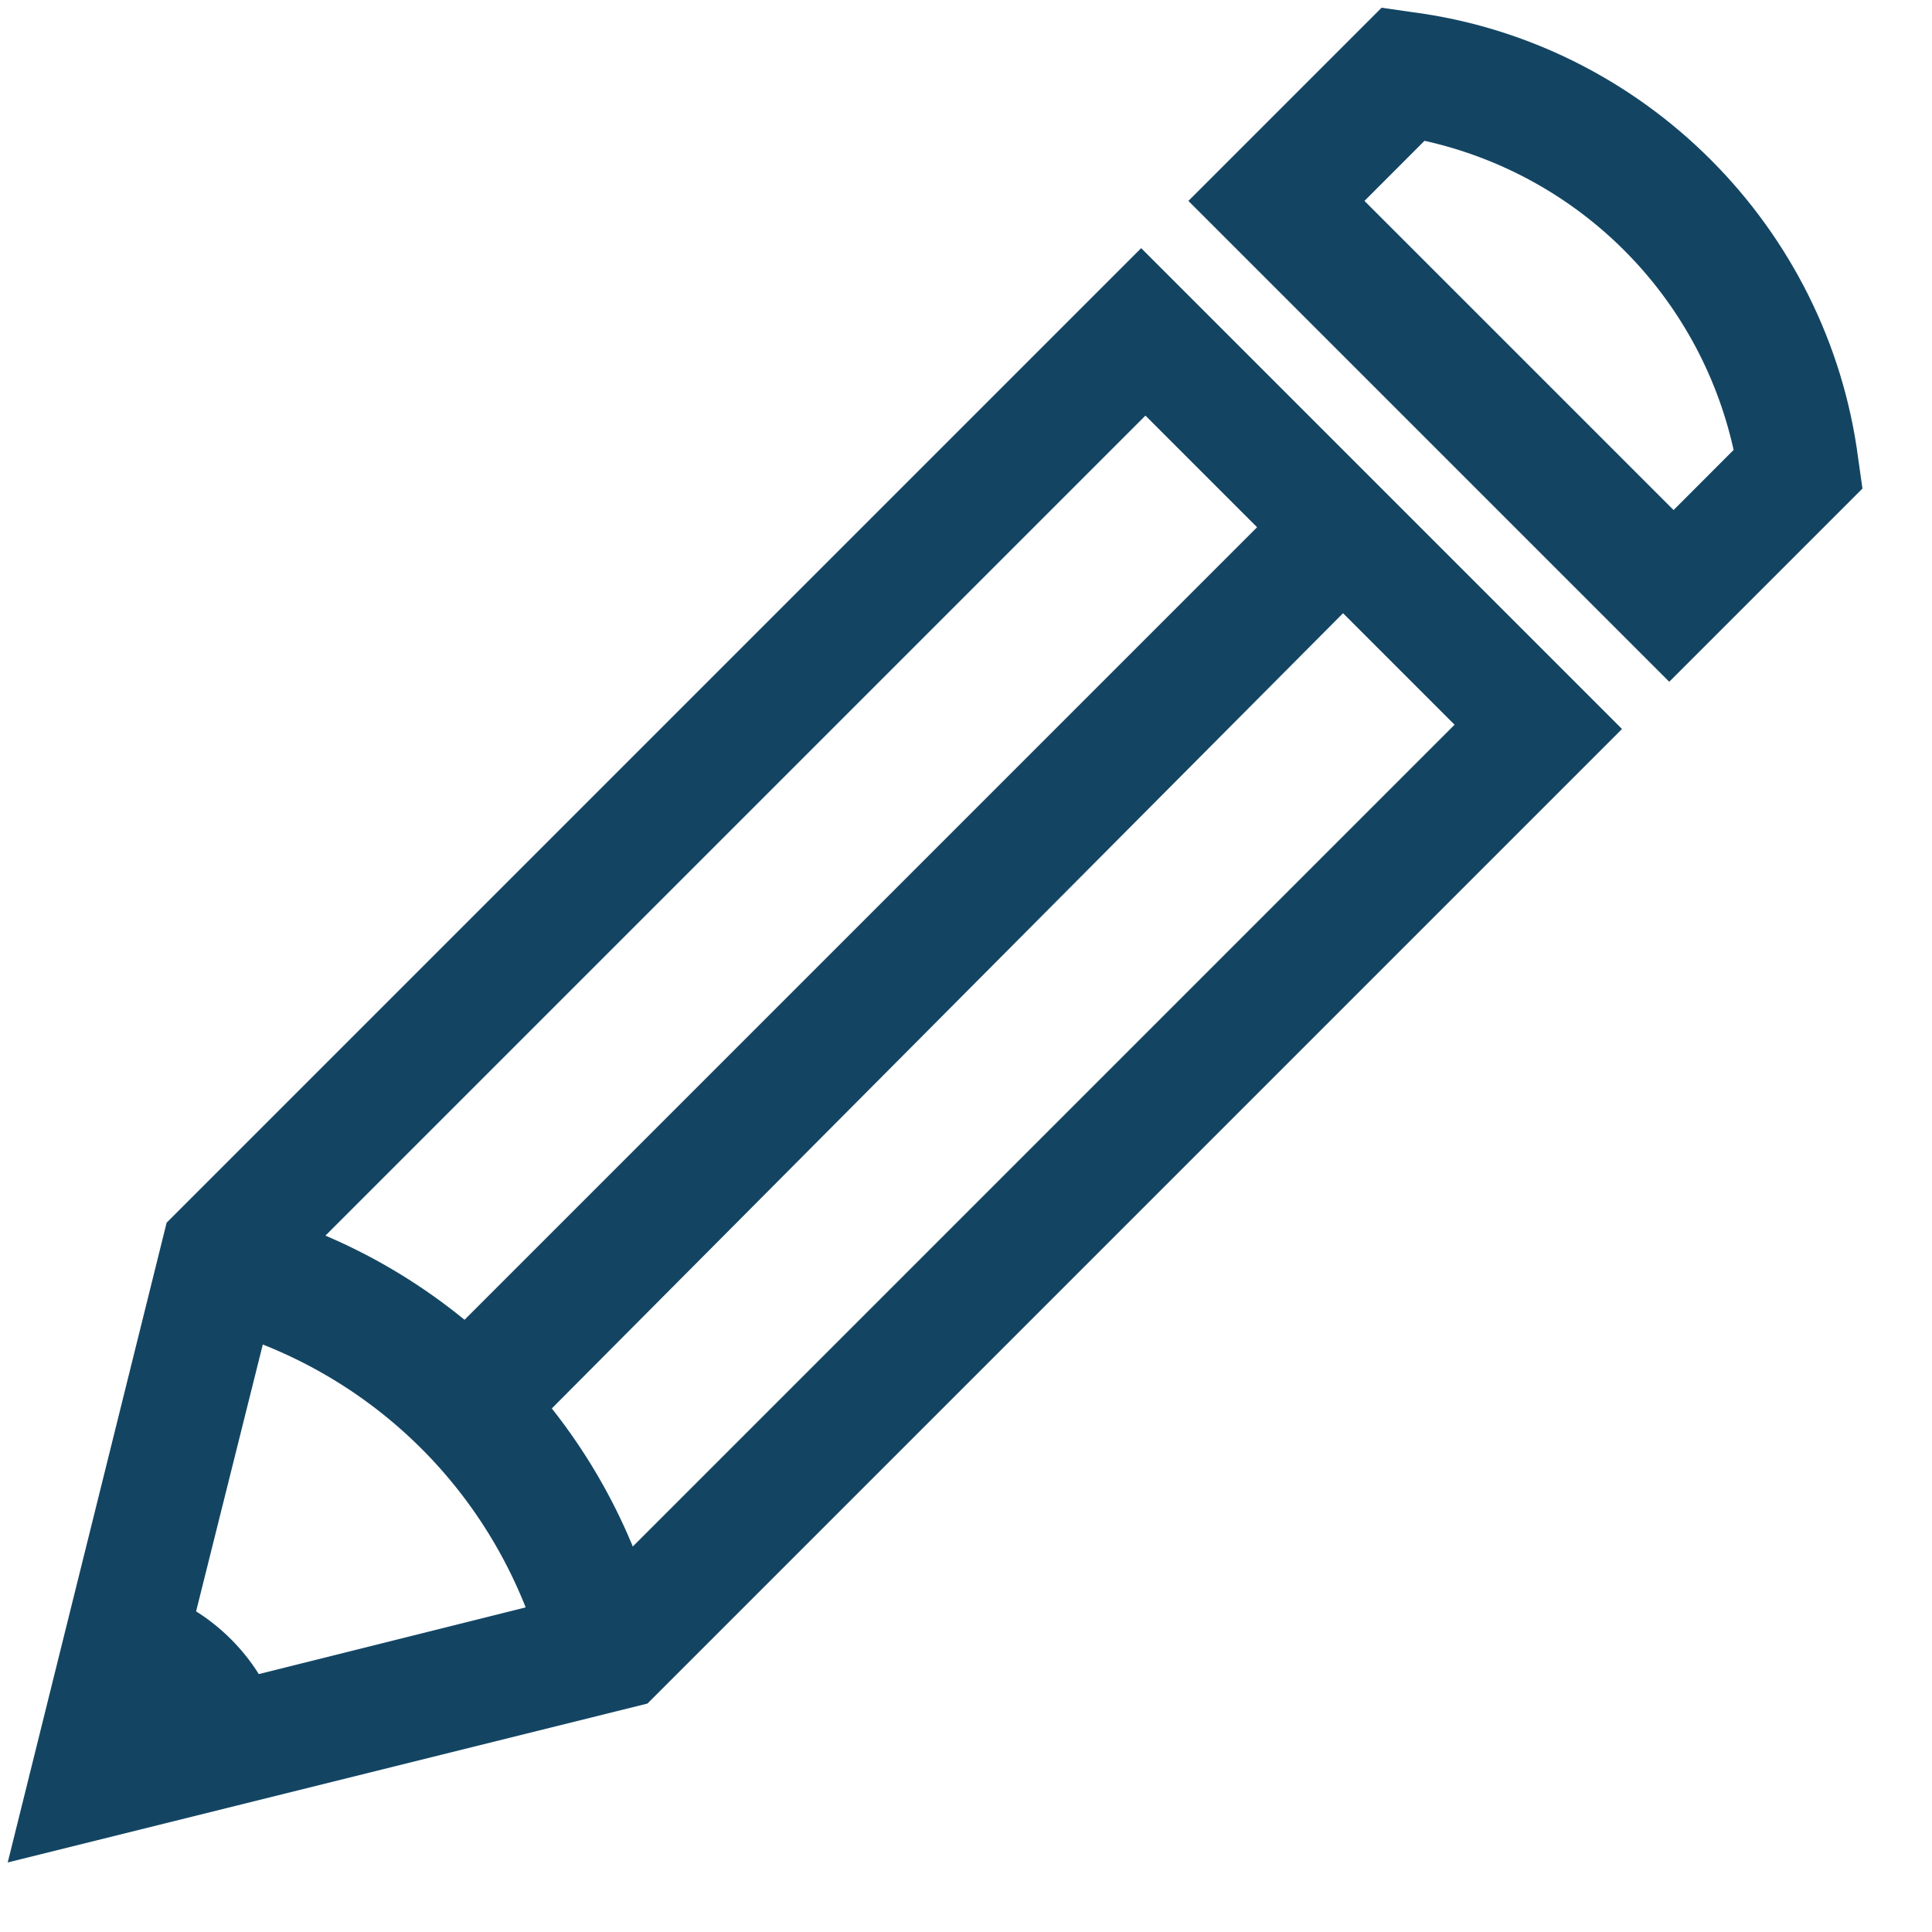 <svg width="25" height="25" viewBox="0 0 25 25" fill="none" xmlns="http://www.w3.org/2000/svg">
<path d="M0.1 24.1L2.156 15.822L14.767 3.211L20.989 9.433L8.378 22.044L0.1 24.1ZM3.6 16.6L2.267 21.933L7.6 20.6L18.822 9.378L14.822 5.378L3.6 16.6Z" fill="#134563"/>
<path d="M7.044 21.544C6.489 19.378 4.822 17.711 2.656 17.156L3.044 15.6C5.767 16.267 7.878 18.378 8.544 21.1L7.044 21.544Z" fill="#134563"/>
<path d="M6.878 18.489L5.767 17.322L16.822 6.267L17.933 7.378L6.878 18.489Z" fill="#134563"/>
<path d="M1.211 22.989L3.656 22.378C3.433 21.489 2.711 20.767 1.822 20.544L1.211 22.989Z" fill="#134563"/>
<path d="M21.6 8.822L15.378 2.6L17.878 0.1L18.267 0.156C21.267 0.544 23.656 2.933 24.045 5.933L24.1 6.322L21.6 8.822ZM17.656 2.6L21.656 6.6L22.433 5.822C21.989 3.822 20.433 2.267 18.433 1.822L17.656 2.6Z" fill="#134563"/>
</svg>
